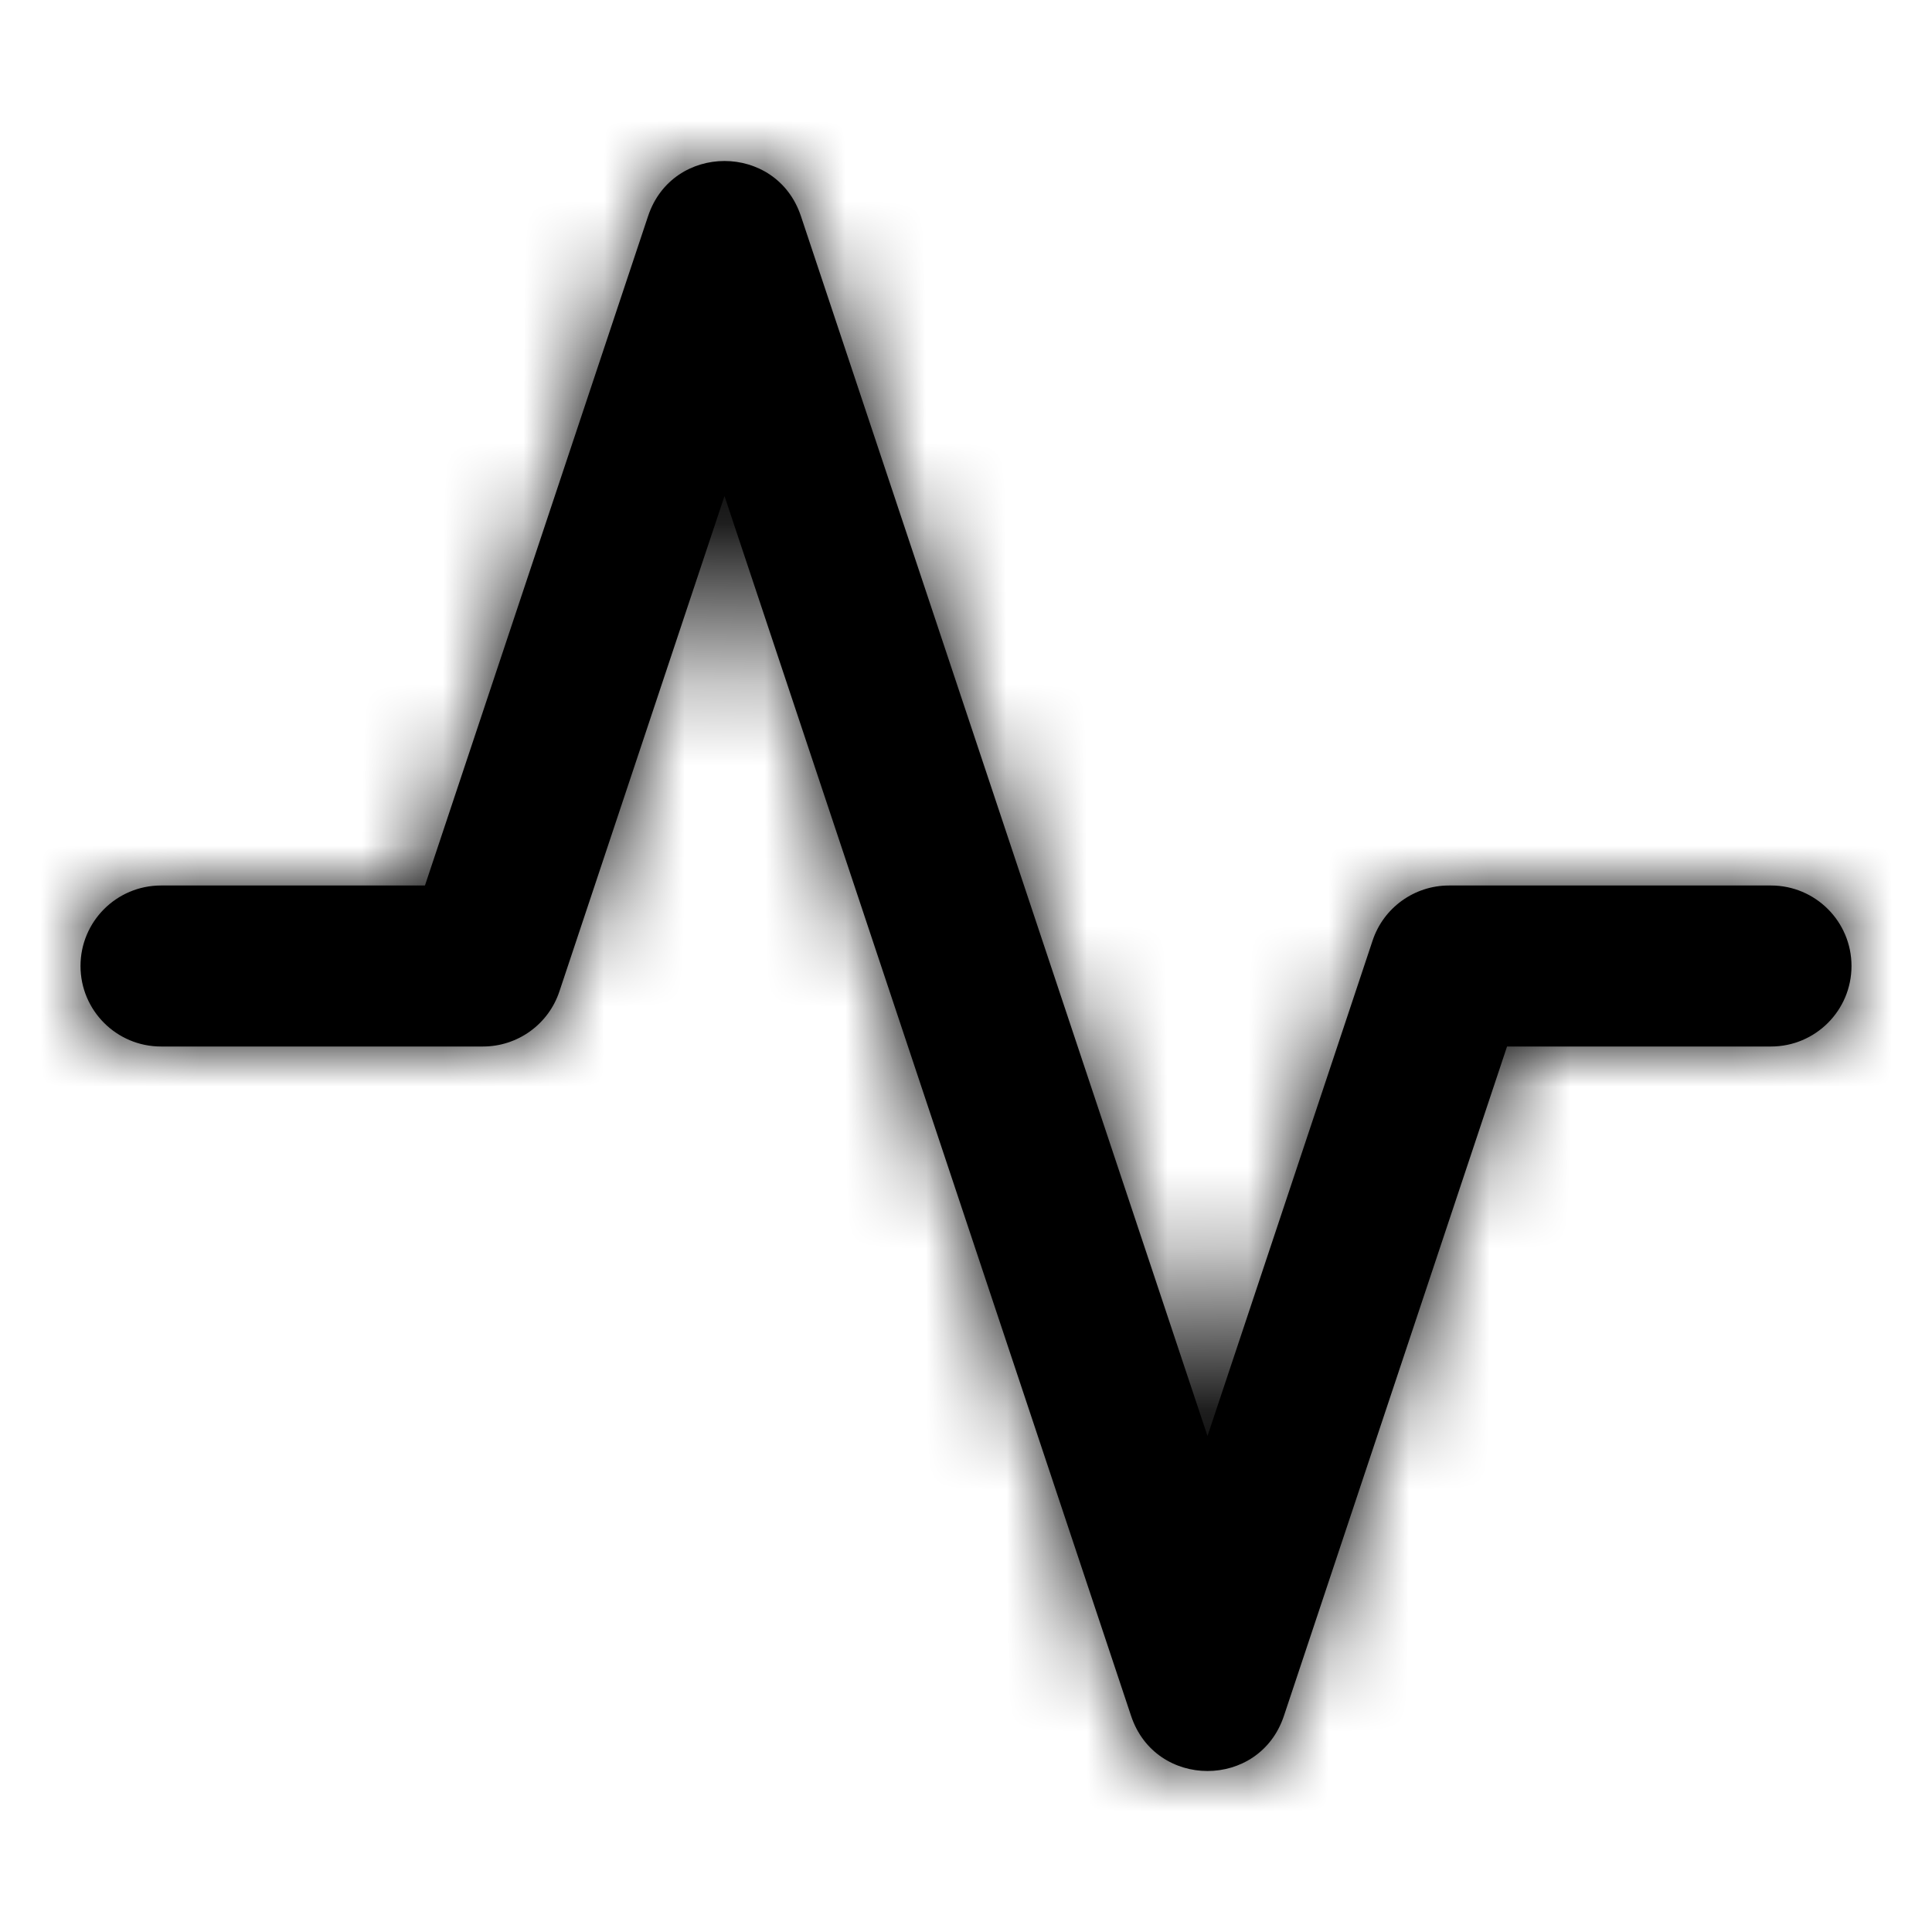<?xml version="1.0" encoding="UTF-8"?>
<svg width="24px" height="24px" viewBox="0 0 24 24" version="1.1" xmlns="http://www.w3.org/2000/svg" xmlns:xlink="http://www.w3.org/1999/xlink">
    <!-- Generator: Sketch 48.2 (47327) - http://www.bohemiancoding.com/sketch -->
    <title>Resources/icons/heartbeat</title>
    <desc>Created with Sketch.</desc>
    <defs>
        <path d="M15,17.838 L9.949,2.684 C9.645,1.772 8.355,1.772 8.051,2.684 L5.279,11 L2,11 C1.448,11 1,11.448 1,12 C1,12.552 1.448,13 2,13 L6,13 C6.43,13 6.813,12.725 6.949,12.316 L9,6.162 L14.051,21.316 C14.355,22.228 15.645,22.228 15.949,21.316 L18.721,13 L22,13 C22.552,13 23,12.552 23,12 C23,11.448 22.552,11 22,11 L18,11 C17.57,11 17.187,11.275 17.051,11.684 L15,17.838 Z" id="path-1"></path>
    </defs>
    <g id="Symbols" stroke="none" stroke-width="1" fill="none" fill-rule="evenodd">
        <g id="Resources/icons/heartbeat">
            <mask id="mask-2" fill="white">
                <use xlink:href="#path-1"></use>
            </mask>
            <use id="Shape" fill="#000000" fill-rule="nonzero" xlink:href="#path-1"></use>
            <g id="Resources/Colour/black" mask="url(#mask-2)" fill="#000000">
                <g transform="translate(0, -1)" id="Rectangle">
                    <rect x="0" y="0" width="24" height="24"></rect>
                </g>
            </g>
        </g>
    </g>
</svg>